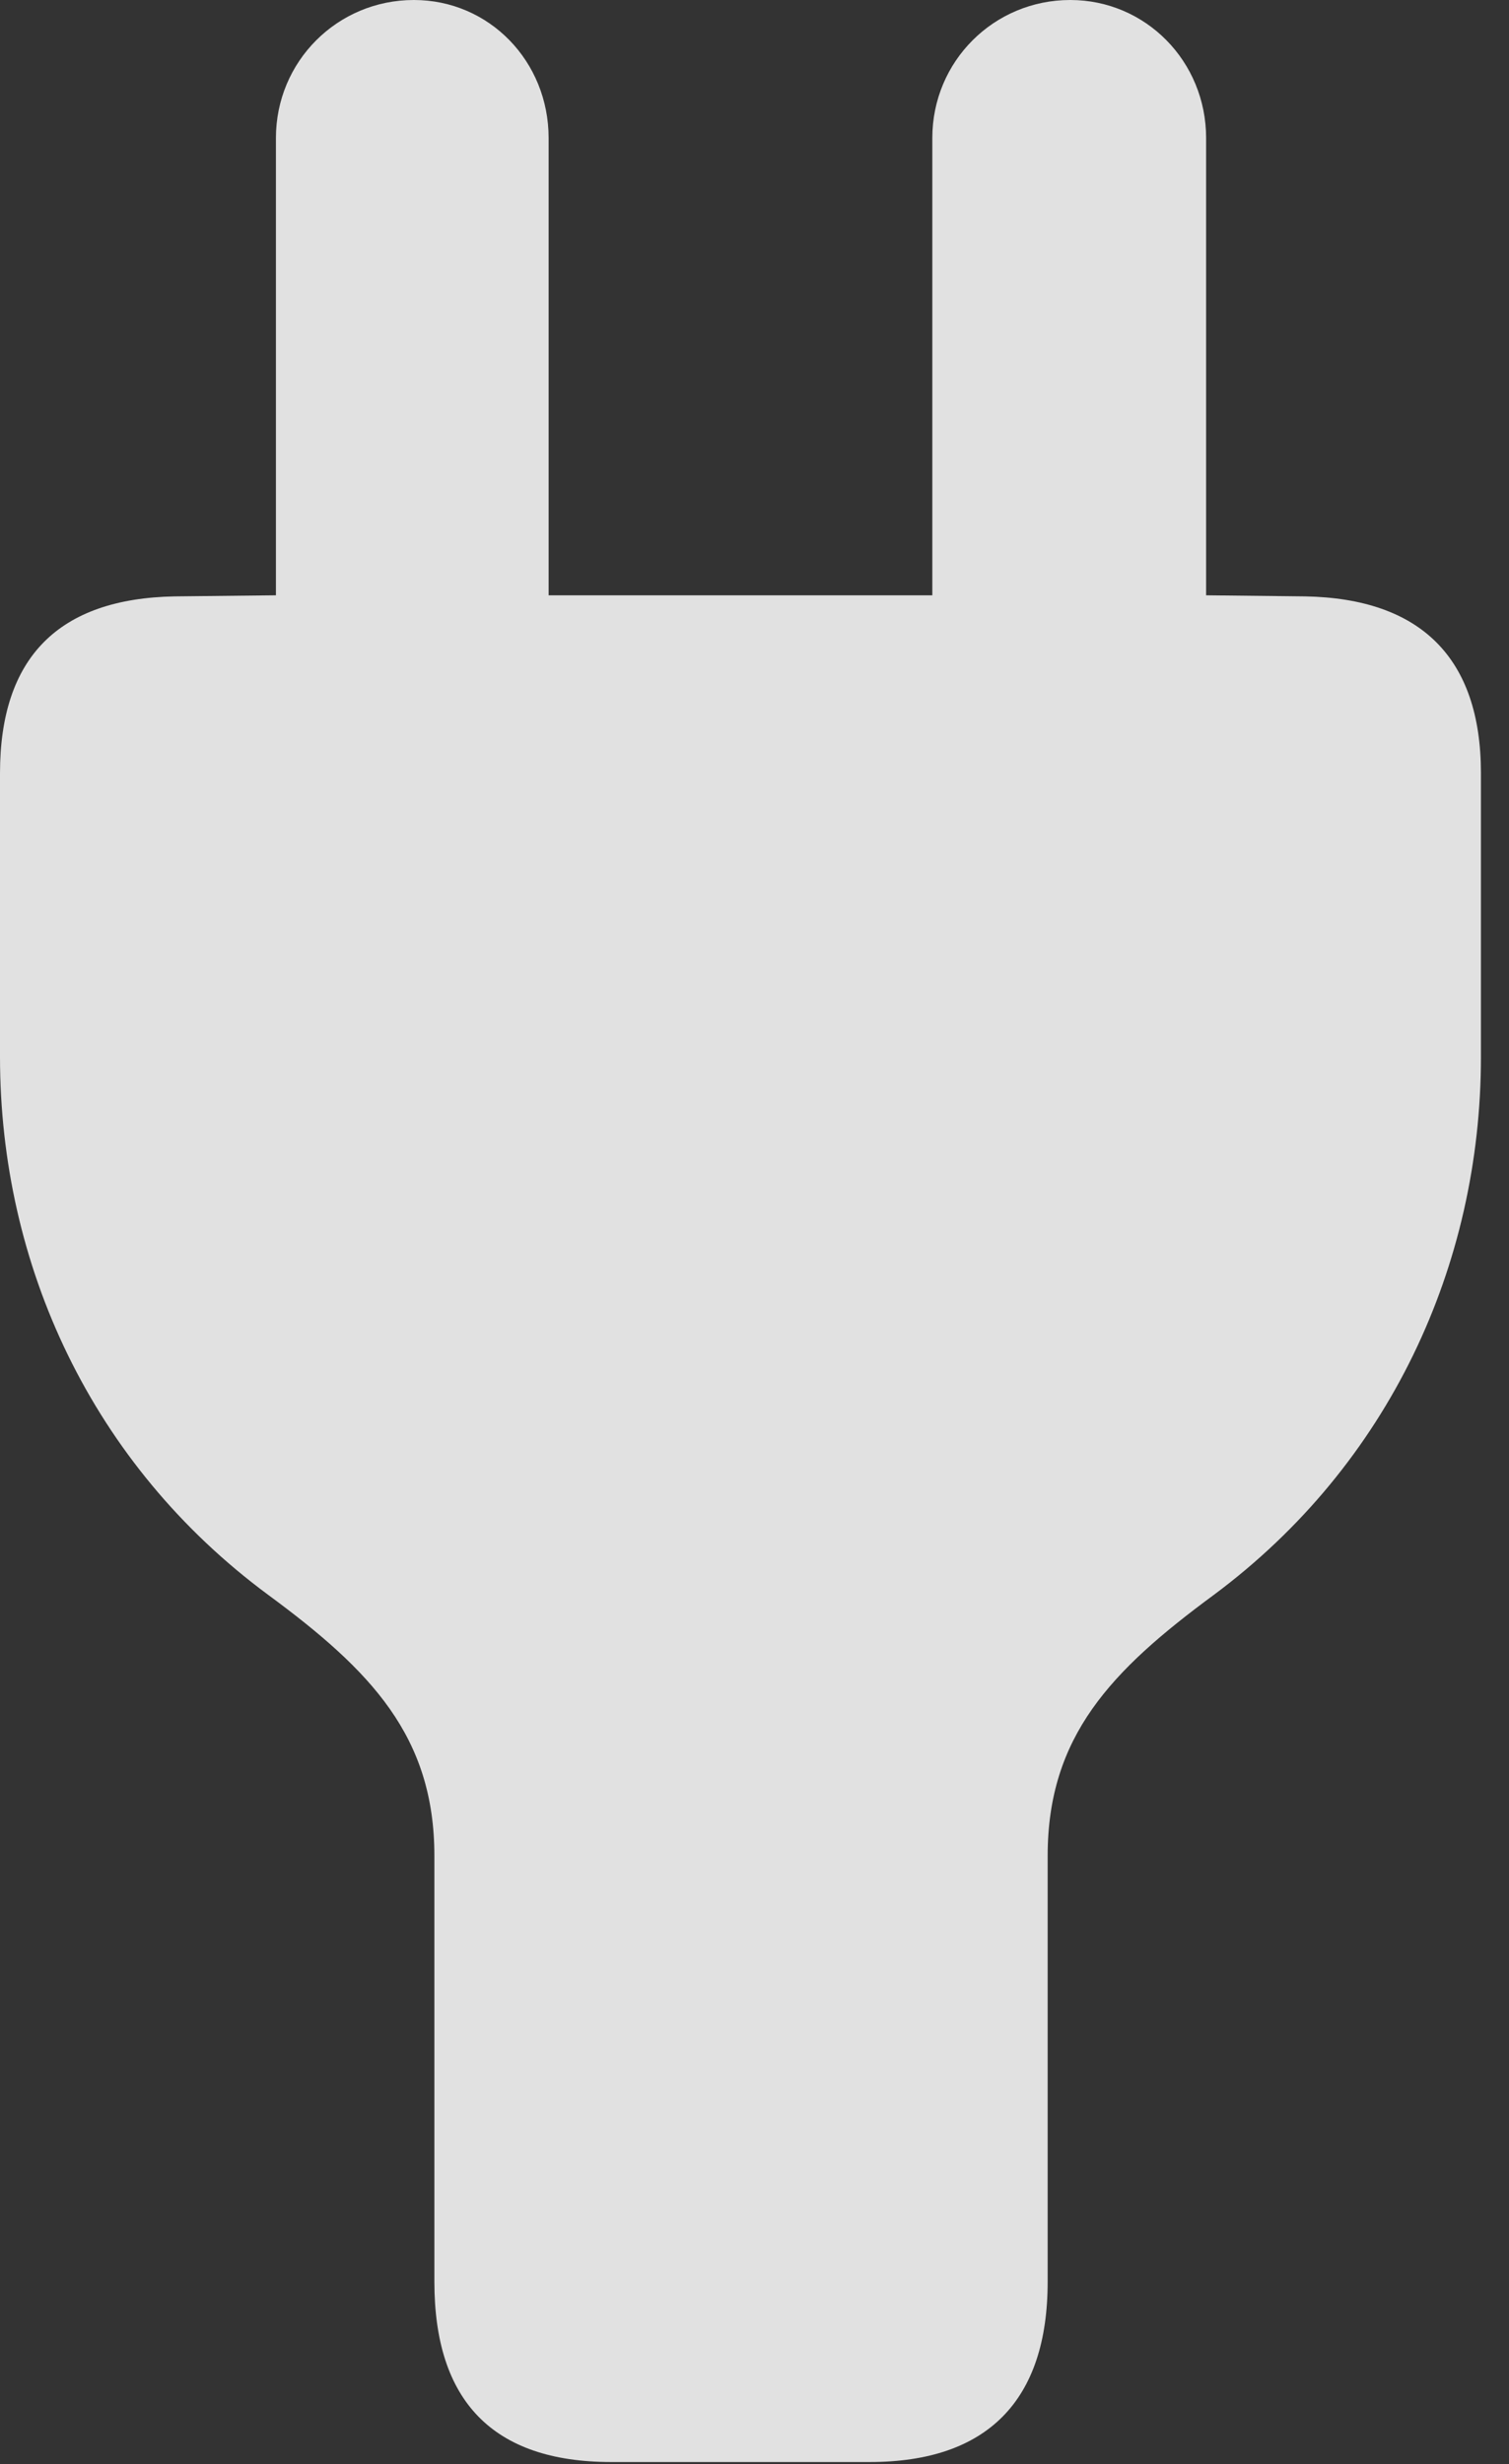 <?xml version="1.0" encoding="UTF-8"?>
<!--Generator: Apple Native CoreSVG 326-->
<!DOCTYPE svg
PUBLIC "-//W3C//DTD SVG 1.1//EN"
       "http://www.w3.org/Graphics/SVG/1.1/DTD/svg11.dtd">
<svg version="1.1" xmlns="http://www.w3.org/2000/svg" xmlns:xlink="http://www.w3.org/1999/xlink" viewBox="0 0 19.141 31.24">
 <rect x="0" y="0" width="19.141" height="31.24" fill="#333333" stroke="none"/>
 <g>
  <rect height="31.24" opacity="0" width="19.141" x="0" y="0"/>
  <path d="M7.752 31.213L11.033 31.213C12.523 31.213 13.289 30.434 13.289 28.93L13.289 23.529C13.289 22.012 14.096 21.178 15.395 20.221C17.623 18.566 18.785 16.037 18.785 13.398L18.785 9.803C18.785 8.34 18.02 7.588 16.557 7.561L15.299 7.547L15.299 1.75C15.299 0.779 14.533 0 13.576 0C12.605 0 11.826 0.779 11.826 1.75L11.826 7.547L6.959 7.547L6.959 1.75C6.959 0.779 6.207 0 5.25 0C4.279 0 3.5 0.779 3.5 1.75L3.5 7.547L2.215 7.561C0.738 7.588 0 8.34 0 9.803L0 13.398C0 16.037 1.162 18.566 3.404 20.221C4.703 21.178 5.51 22.012 5.51 23.529L5.51 28.93C5.51 30.434 6.248 31.213 7.752 31.213Z" fill="white" fill-opacity="0.85"/>
 </g>
</svg>
